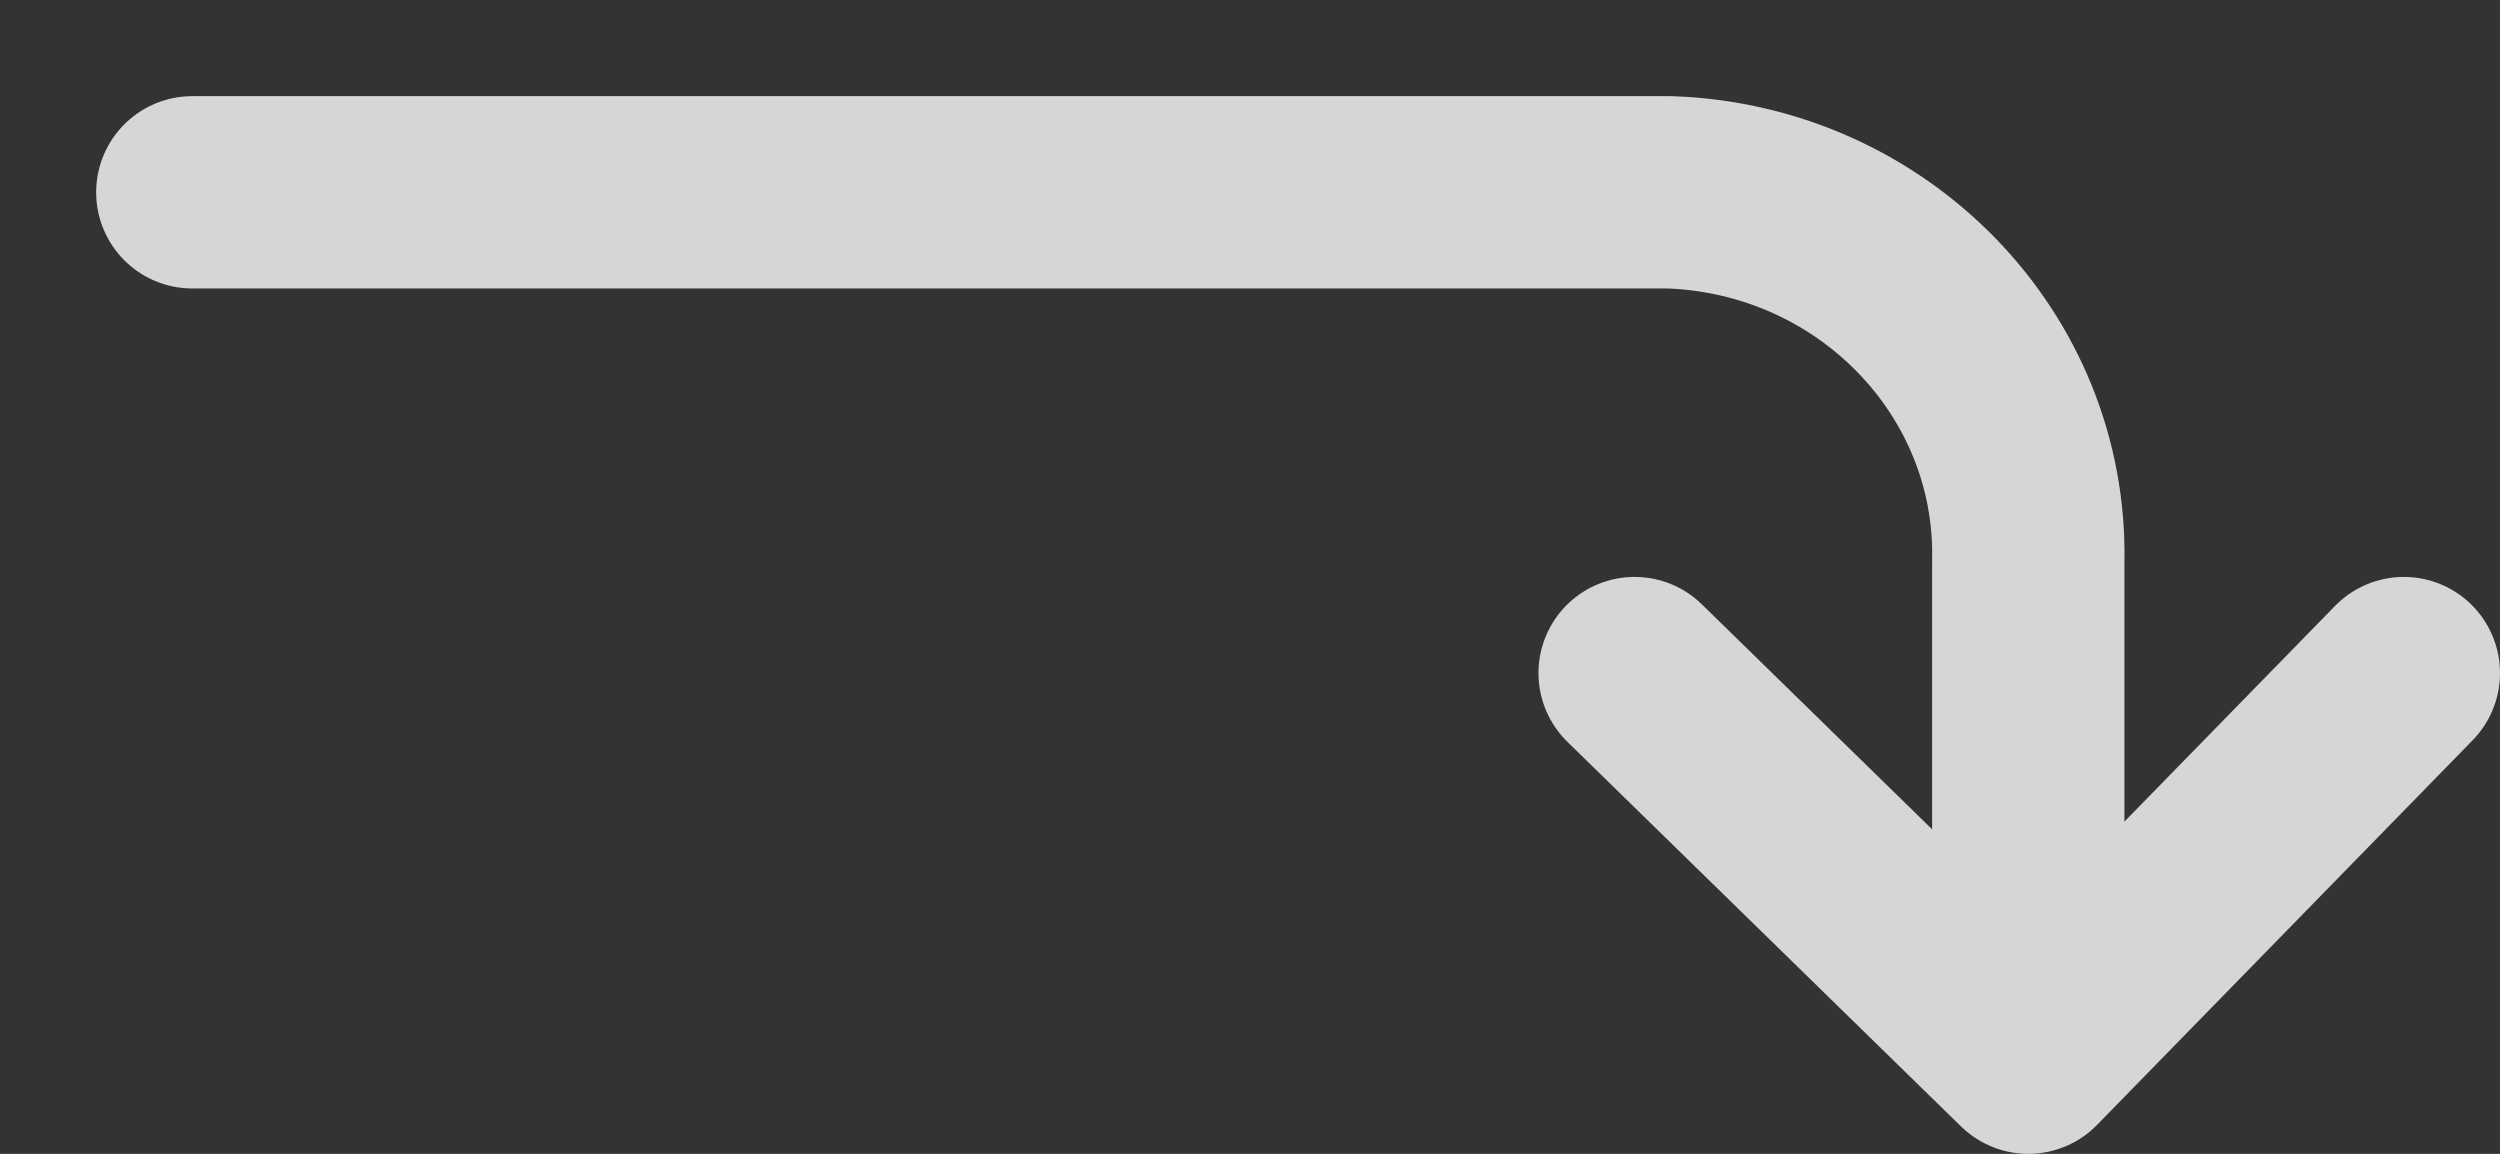 <svg width="13" height="6" viewBox="0 0 13 6" fill="none" xmlns="http://www.w3.org/2000/svg">
<rect x="0" y="0" width="13" height="6" fill="#333333" stroke="none"/>
<path d="M8.5 3.5L10.547 5.5M10.547 5.5L12.5 3.5M10.547 5.5V2.918C10.568 1.892 9.739 1.038 8.683 1L1 1" stroke="white" stroke-opacity="0.8" stroke-linecap="round" stroke-linejoin="round"/>
</svg>

